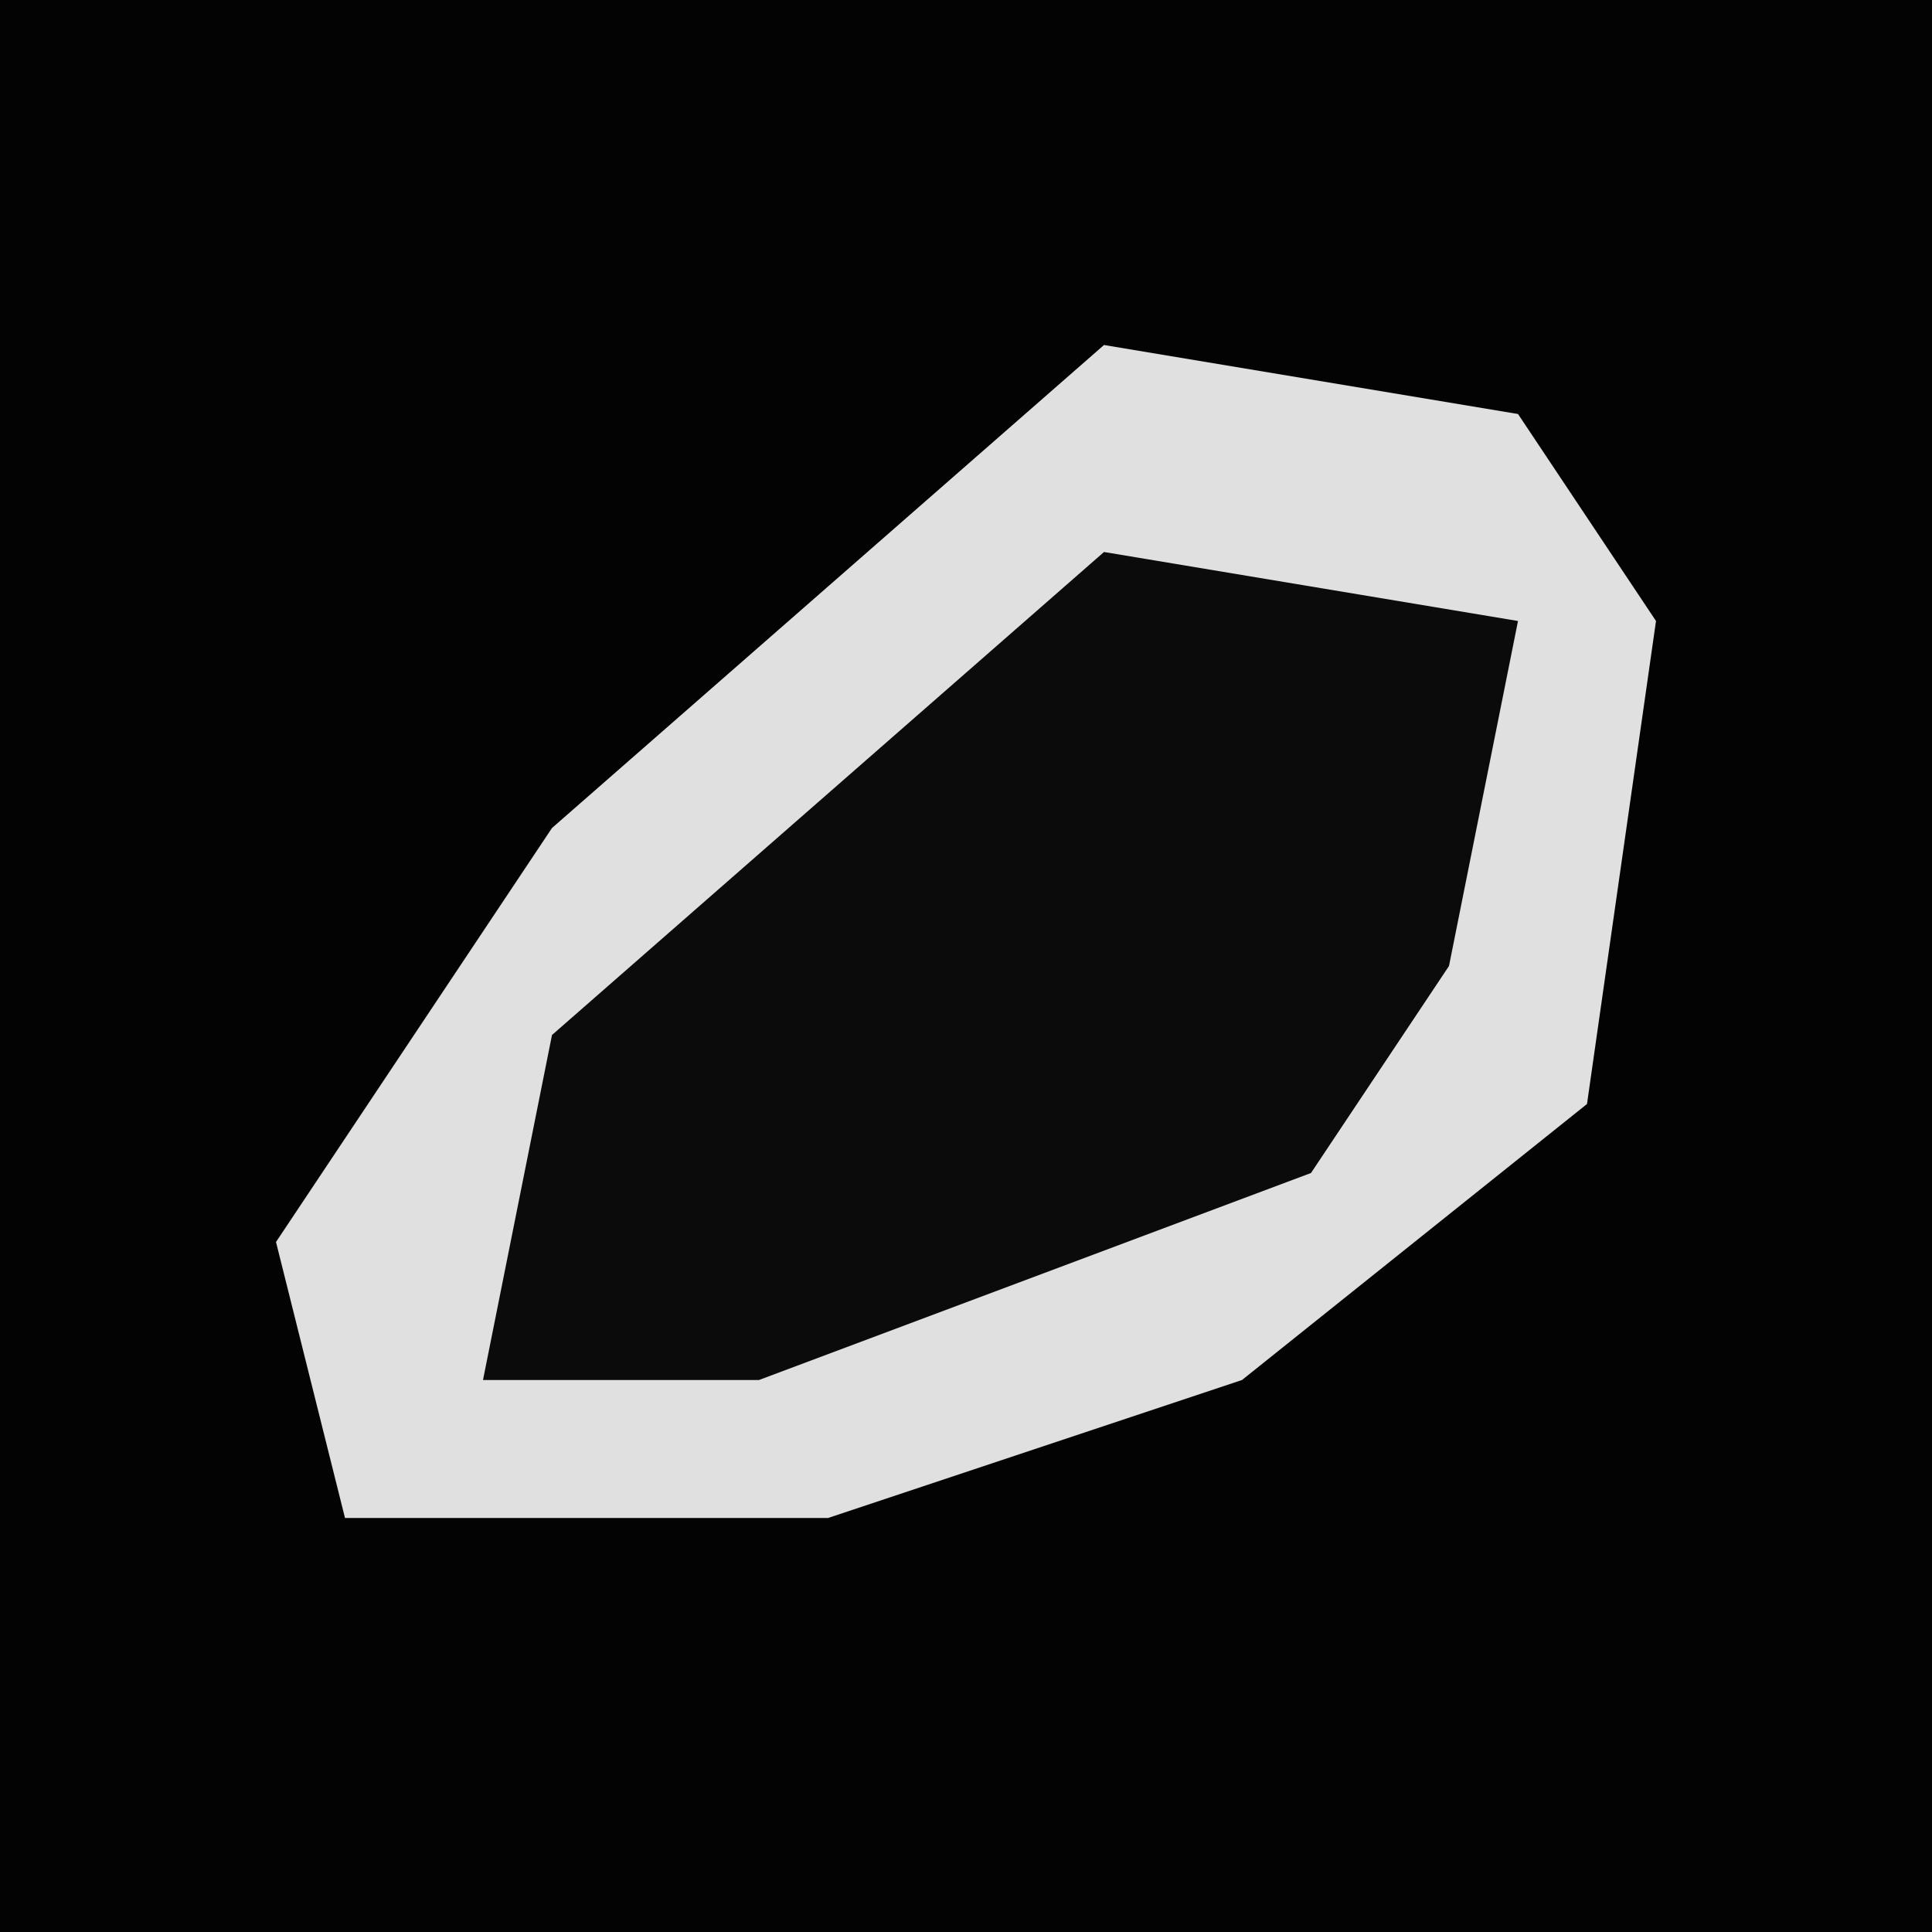 <?xml version="1.0" encoding="UTF-8"?>
<svg version="1.1" xmlns="http://www.w3.org/2000/svg" width="28" height="28">
<path d="M0,0 L28,0 L28,28 L0,28 Z " fill="#030303" transform="translate(0,0)"/>
<path d="M0,0 L6,1 L8,4 L7,11 L2,15 L-4,17 L-11,17 L-12,13 L-8,7 Z " fill="#E0E0E0" transform="translate(16,5)"/>
<path d="M0,0 L6,1 L5,6 L3,9 L-5,12 L-9,12 L-8,7 Z " fill="#0B0B0B" transform="translate(16,8)"/>
</svg>
